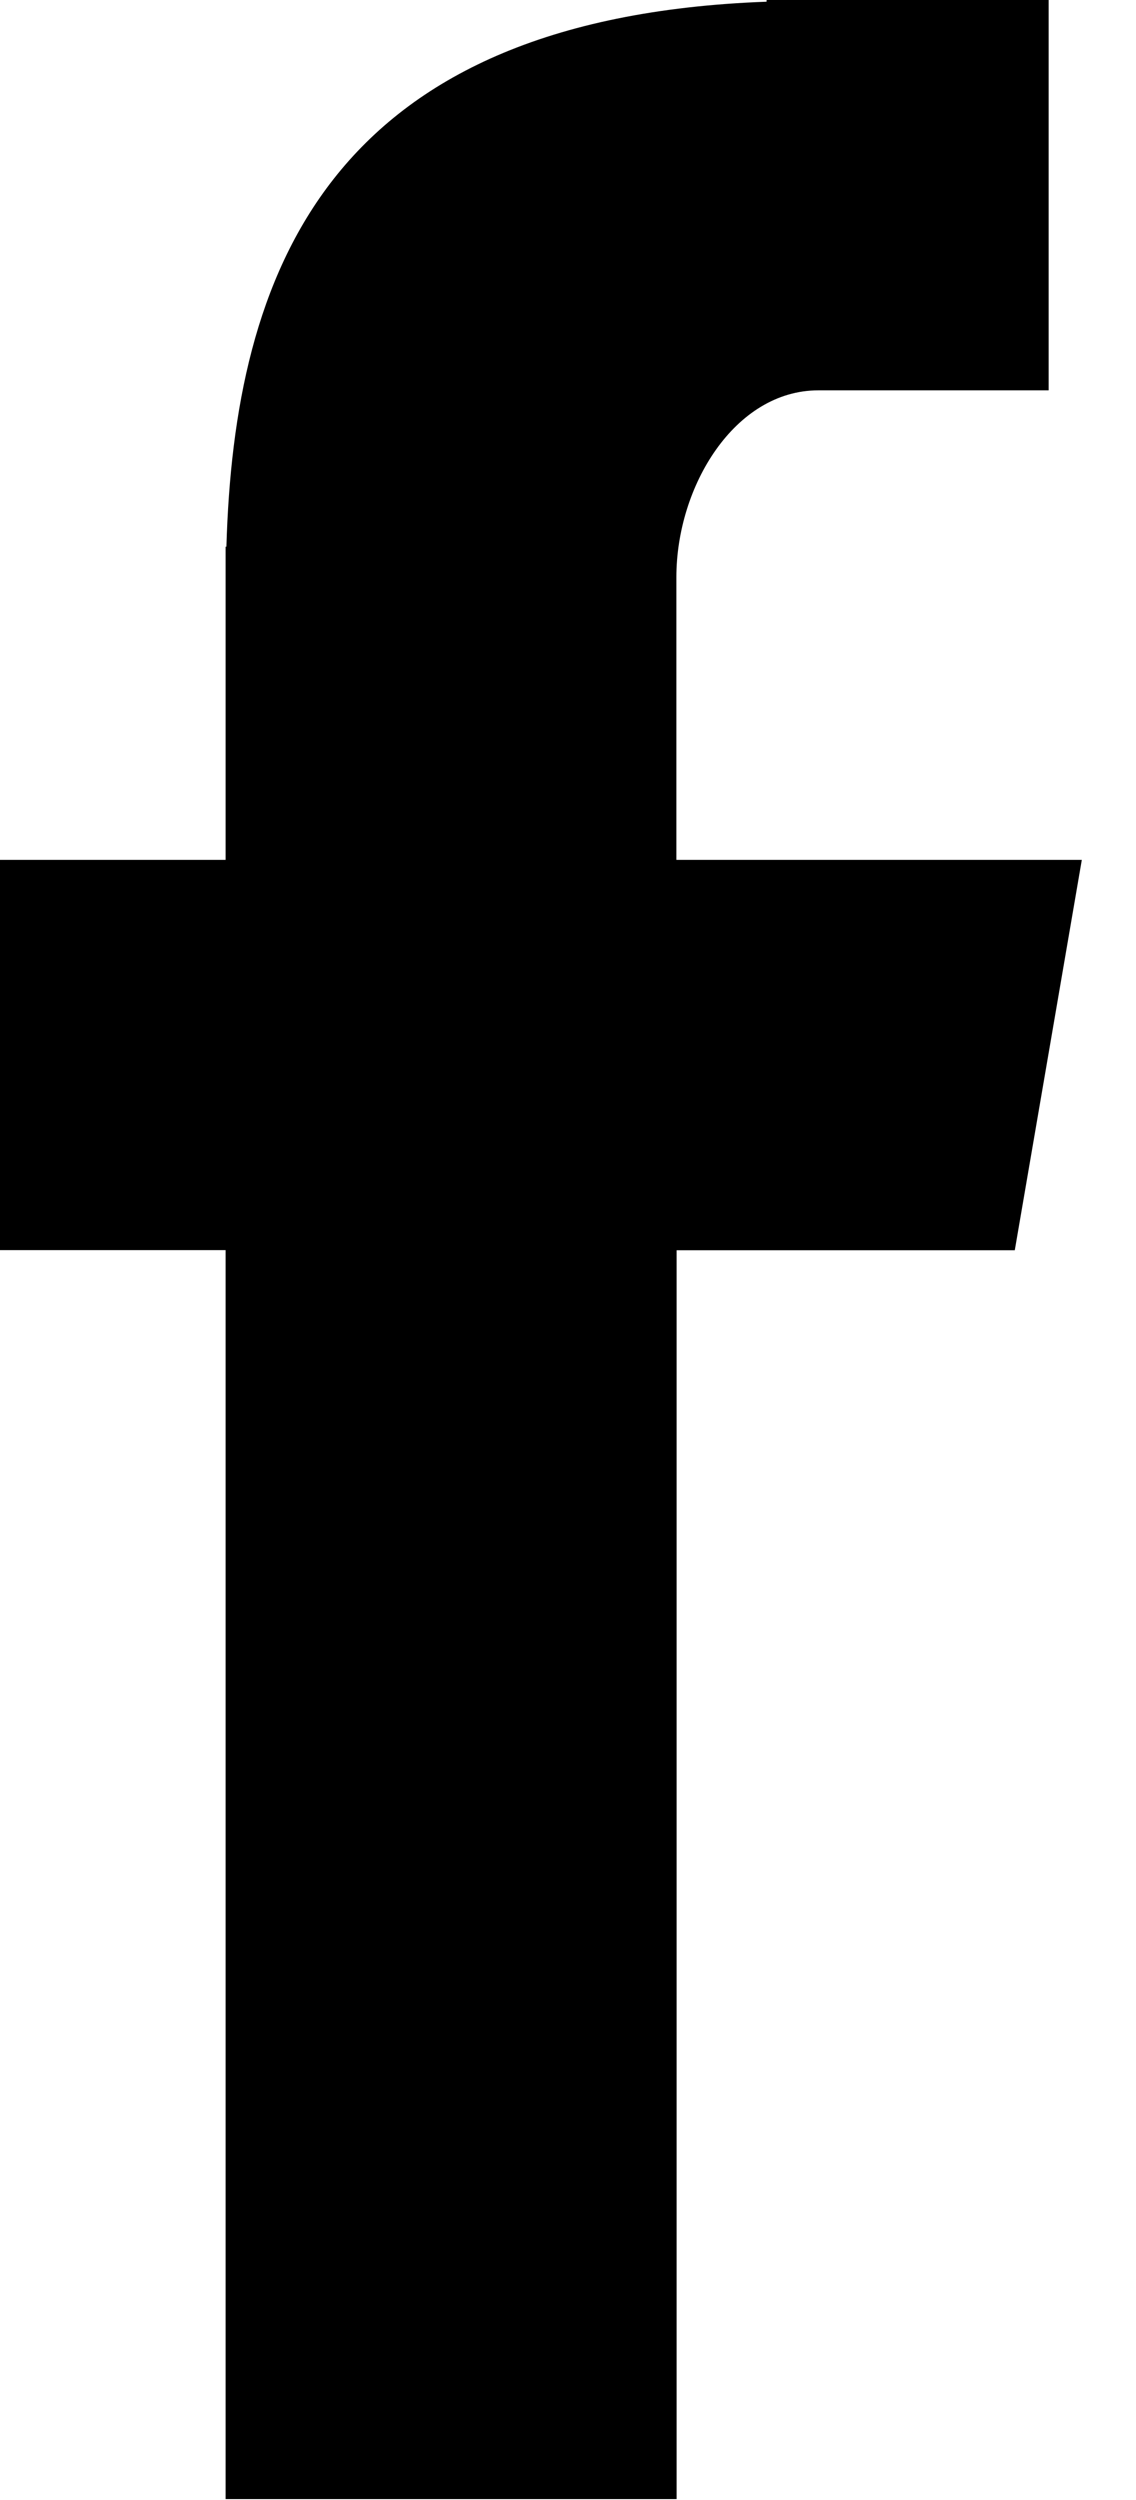 <svg xmlns="http://www.w3.org/2000/svg" width="10" height="22" viewBox="0 0 10 22">
    <path fill="#000000" fill-rule="evenodd" d="M1.986 21.992h3.97v-10.99h2.977l.59-3.435H5.954V5.08c0-.803.515-1.645 1.25-1.645h2.027V0H6.748v.015C2.861.158 2.062 2.427 1.993 4.811h-.007v2.756H0v3.434h1.986v10.99z"/>
</svg>
